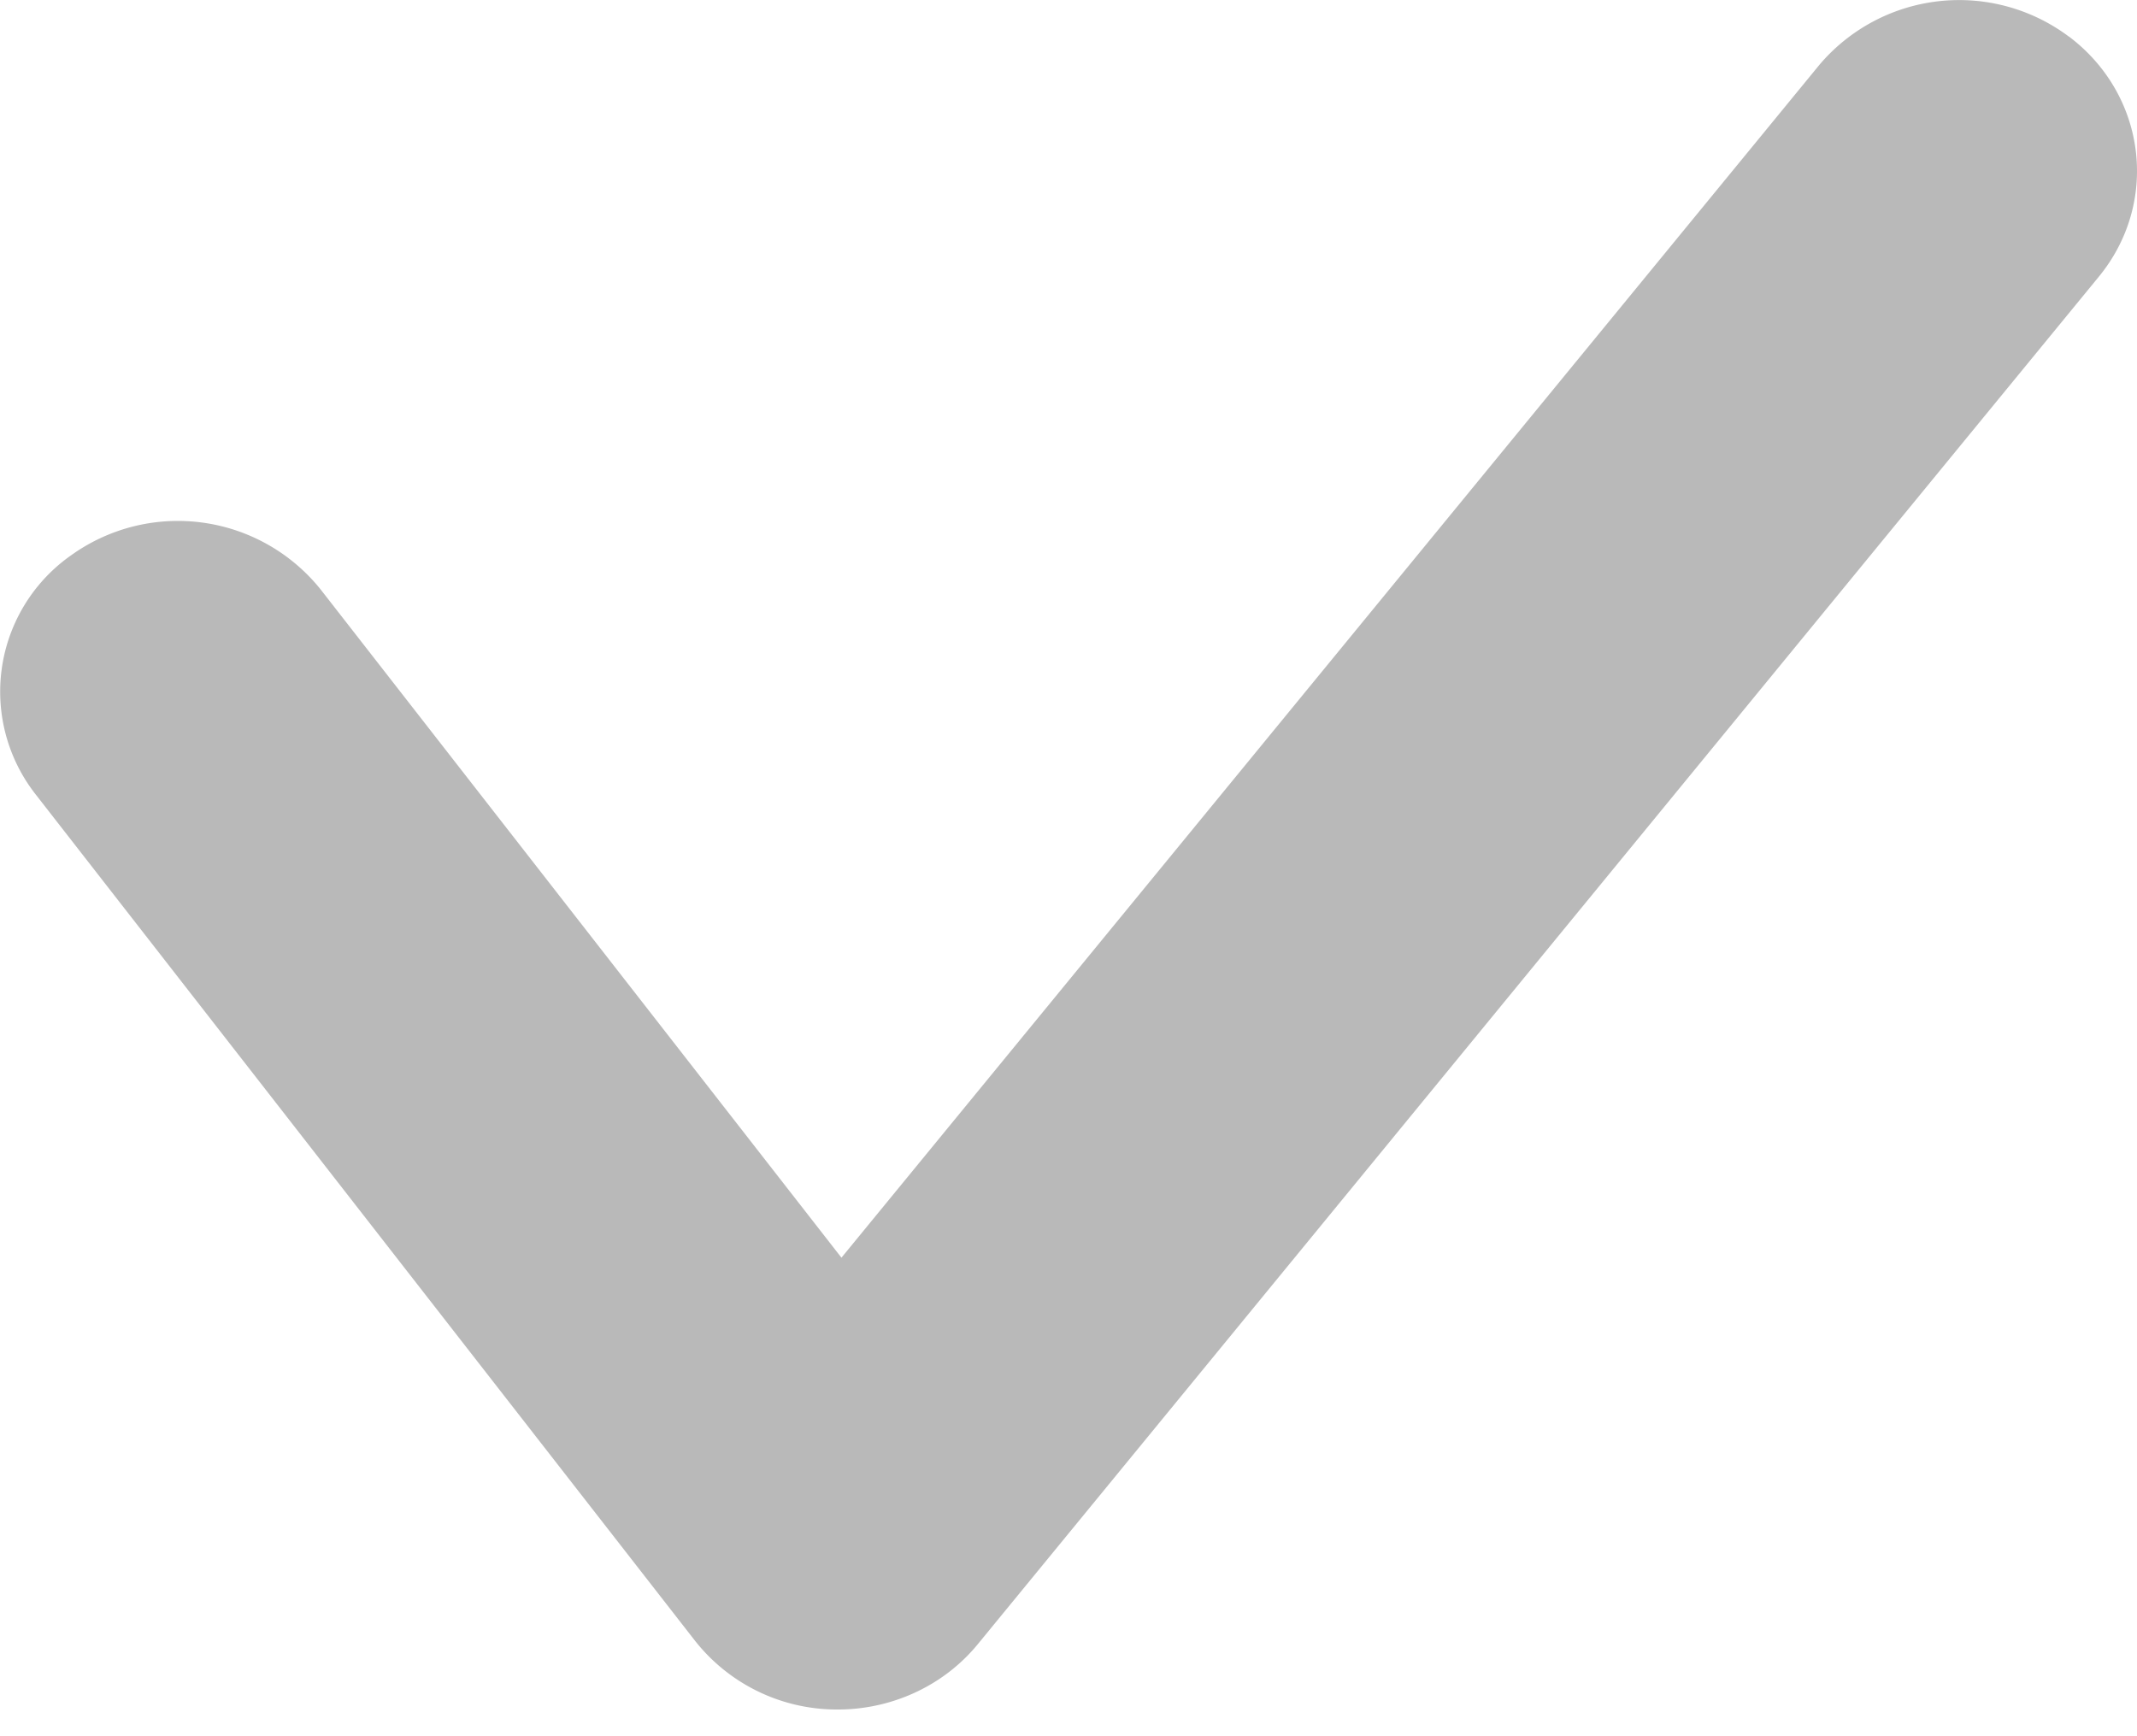 <svg width="16" height="13" fill="none" xmlns="http://www.w3.org/2000/svg"><path fill-rule="evenodd" clip-rule="evenodd" d="M15.491.274c.579.437.679 1.242.223 1.798L7.32 12.312c-.256.312-.65.493-1.064.488a1.352 1.352 0 01-1.051-.513L.266 5.947a1.247 1.247 0 01.269-1.791 1.37 1.37 0 011.866.258L6.3 9.417l7.32-8.929A1.371 1.371 0 0115.49.274z" fill="#B9B9B9"/></svg>
